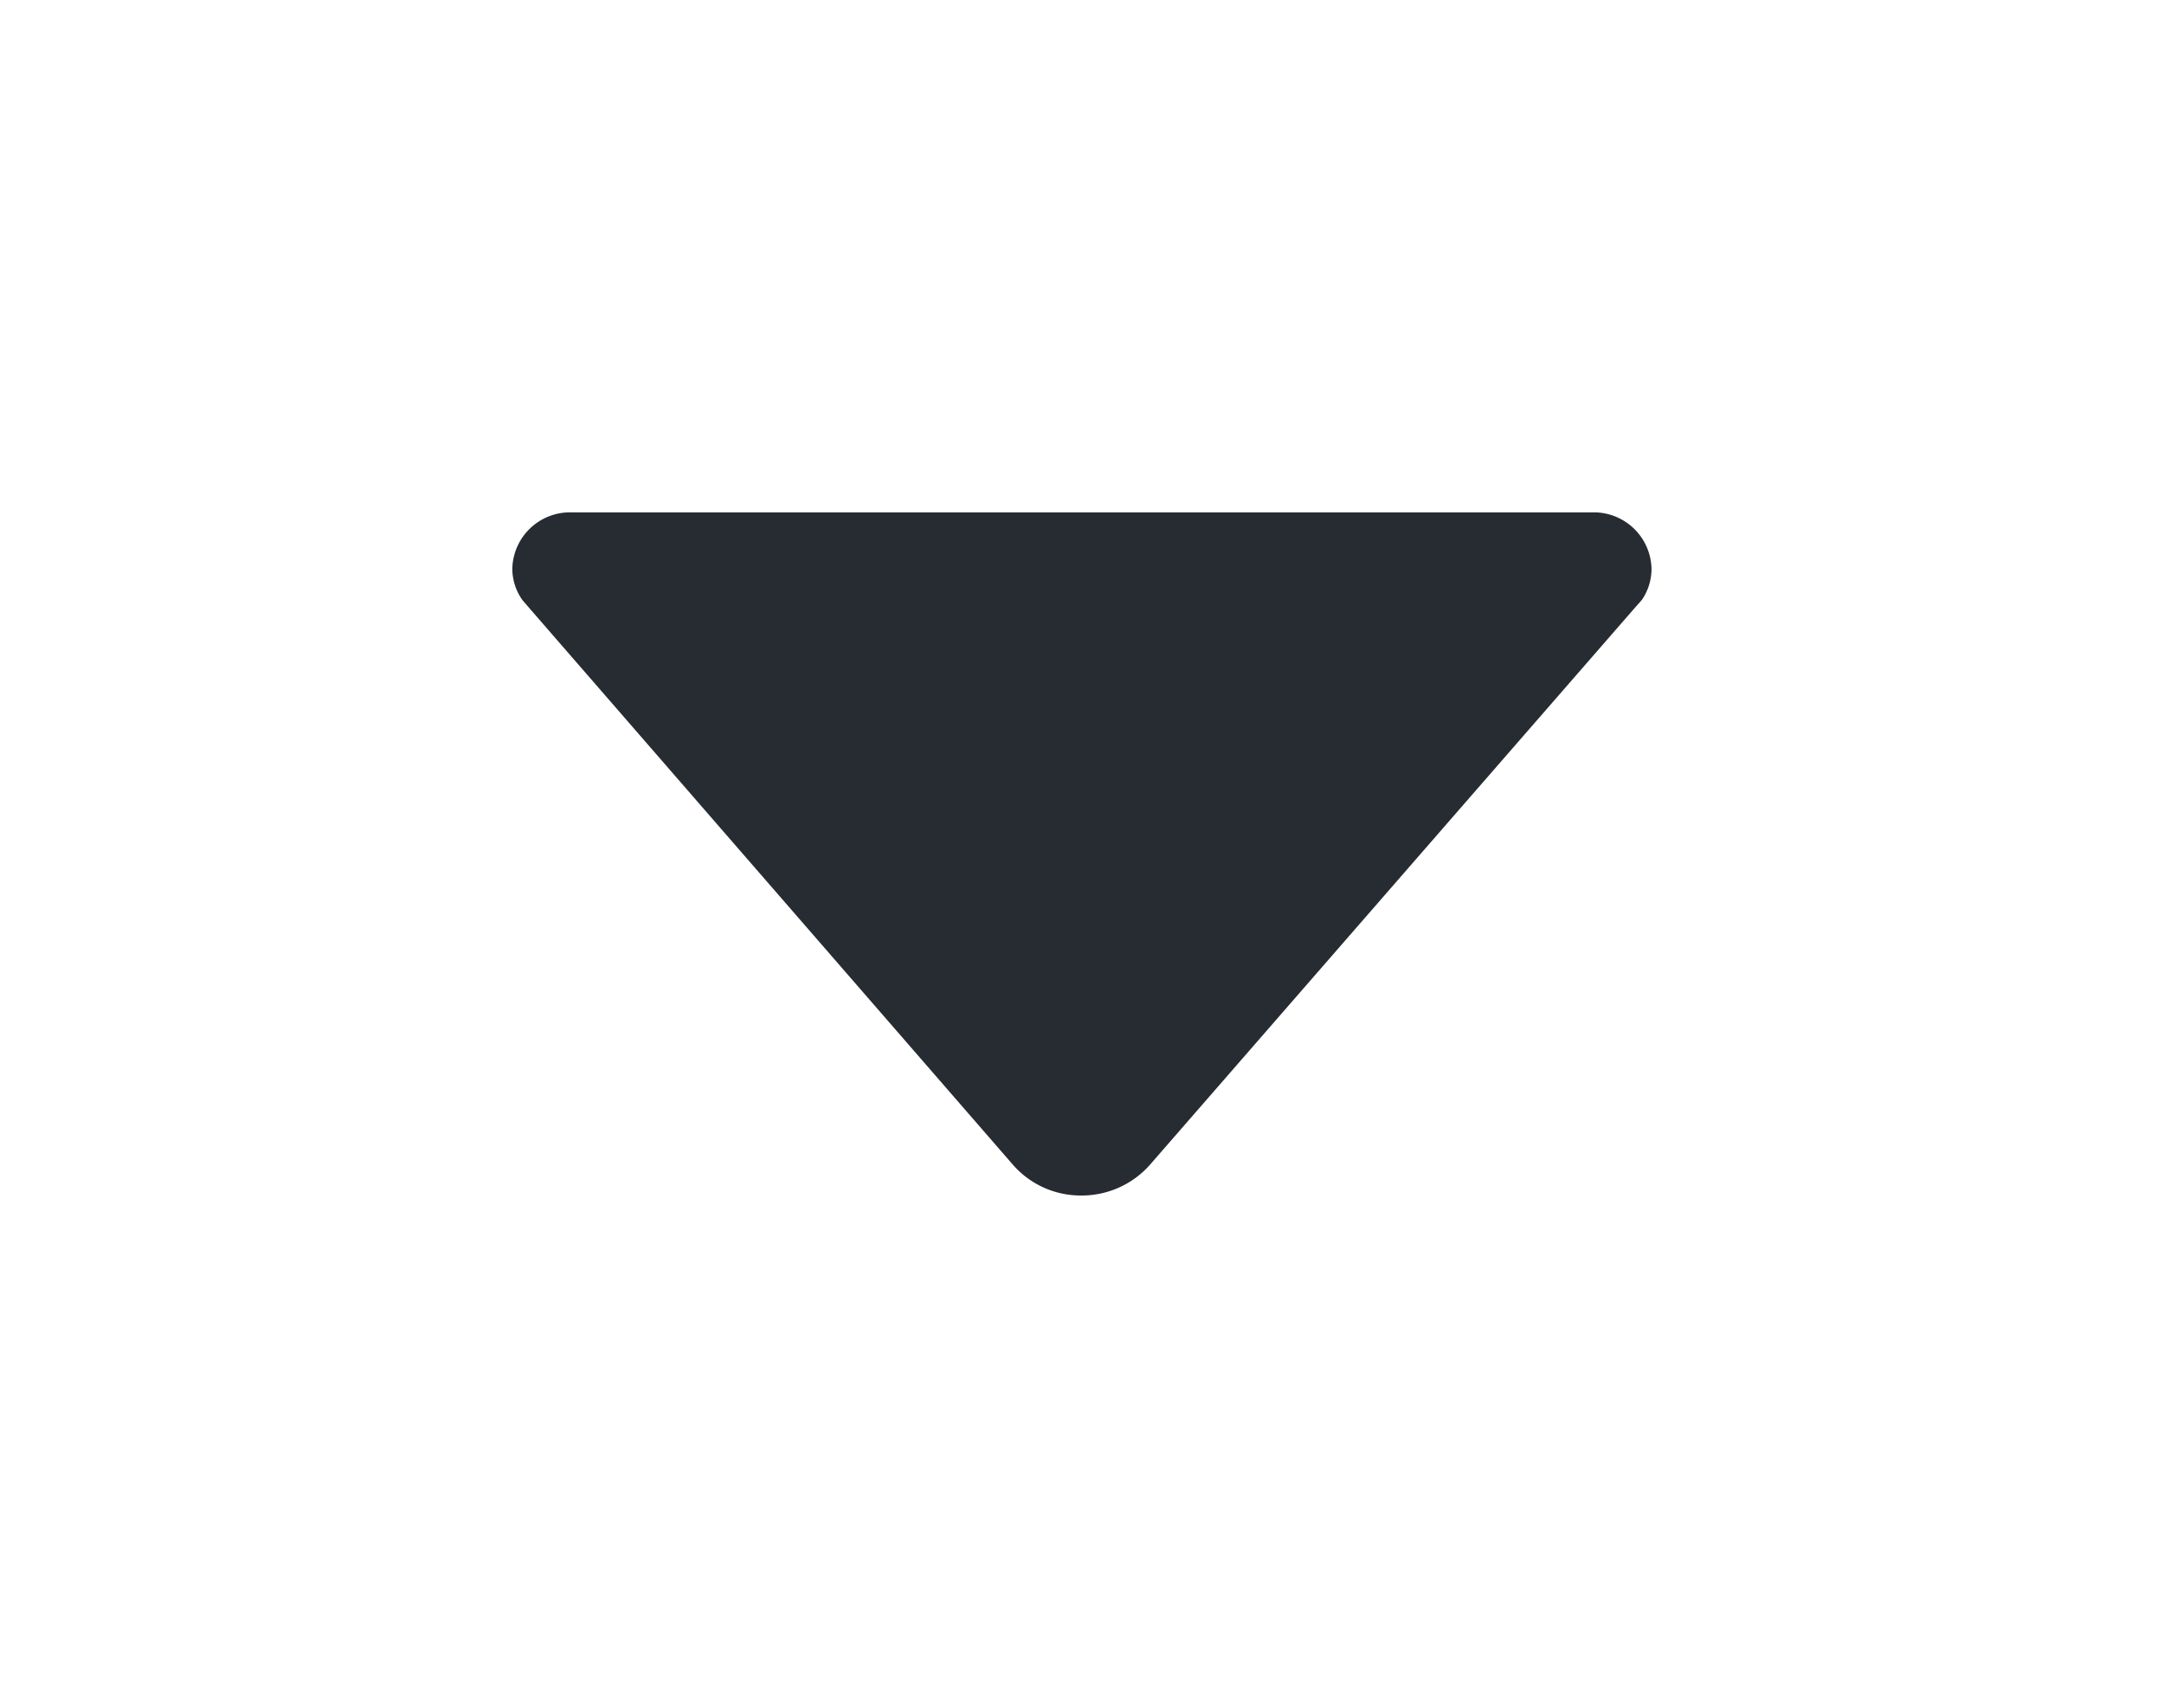 <svg xmlns="http://www.w3.org/2000/svg" xmlns:xlink="http://www.w3.org/1999/xlink" width="38.016" height="30.004" viewBox="0 0 38.016 30.004">
  <defs>
    <filter id="_211614_down_b_arrow_icon" x="0" y="0" width="38.016" height="30.004" filterUnits="userSpaceOnUse">
      <feOffset dy="3" input="SourceAlpha"/>
      <feGaussianBlur stdDeviation="3" result="blur"/>
      <feFlood flood-opacity="0.161"/>
      <feComposite operator="in" in2="blur"/>
      <feComposite in="SourceGraphic"/>
    </filter>
  </defs>
  <g transform="matrix(1, 0, 0, 1, 0, 0)" filter="url(#_211614_down_b_arrow_icon)">
    <path id="_211614_down_b_arrow_icon-2" data-name="211614_down_b_arrow_icon" d="M.181,1.545l.113.131L8.8,11.466A1.583,1.583,0,0,0,10,12a1.6,1.6,0,0,0,1.2-.538L19.7,1.7l.144-.163a.966.966,0,0,0,.169-.544A1.014,1.014,0,0,0,18.978,0H1.038A1.014,1.014,0,0,0,0,.988.955.955,0,0,0,.181,1.545Z" transform="translate(9 6)" fill="#272c32"/>
  </g>
</svg>
